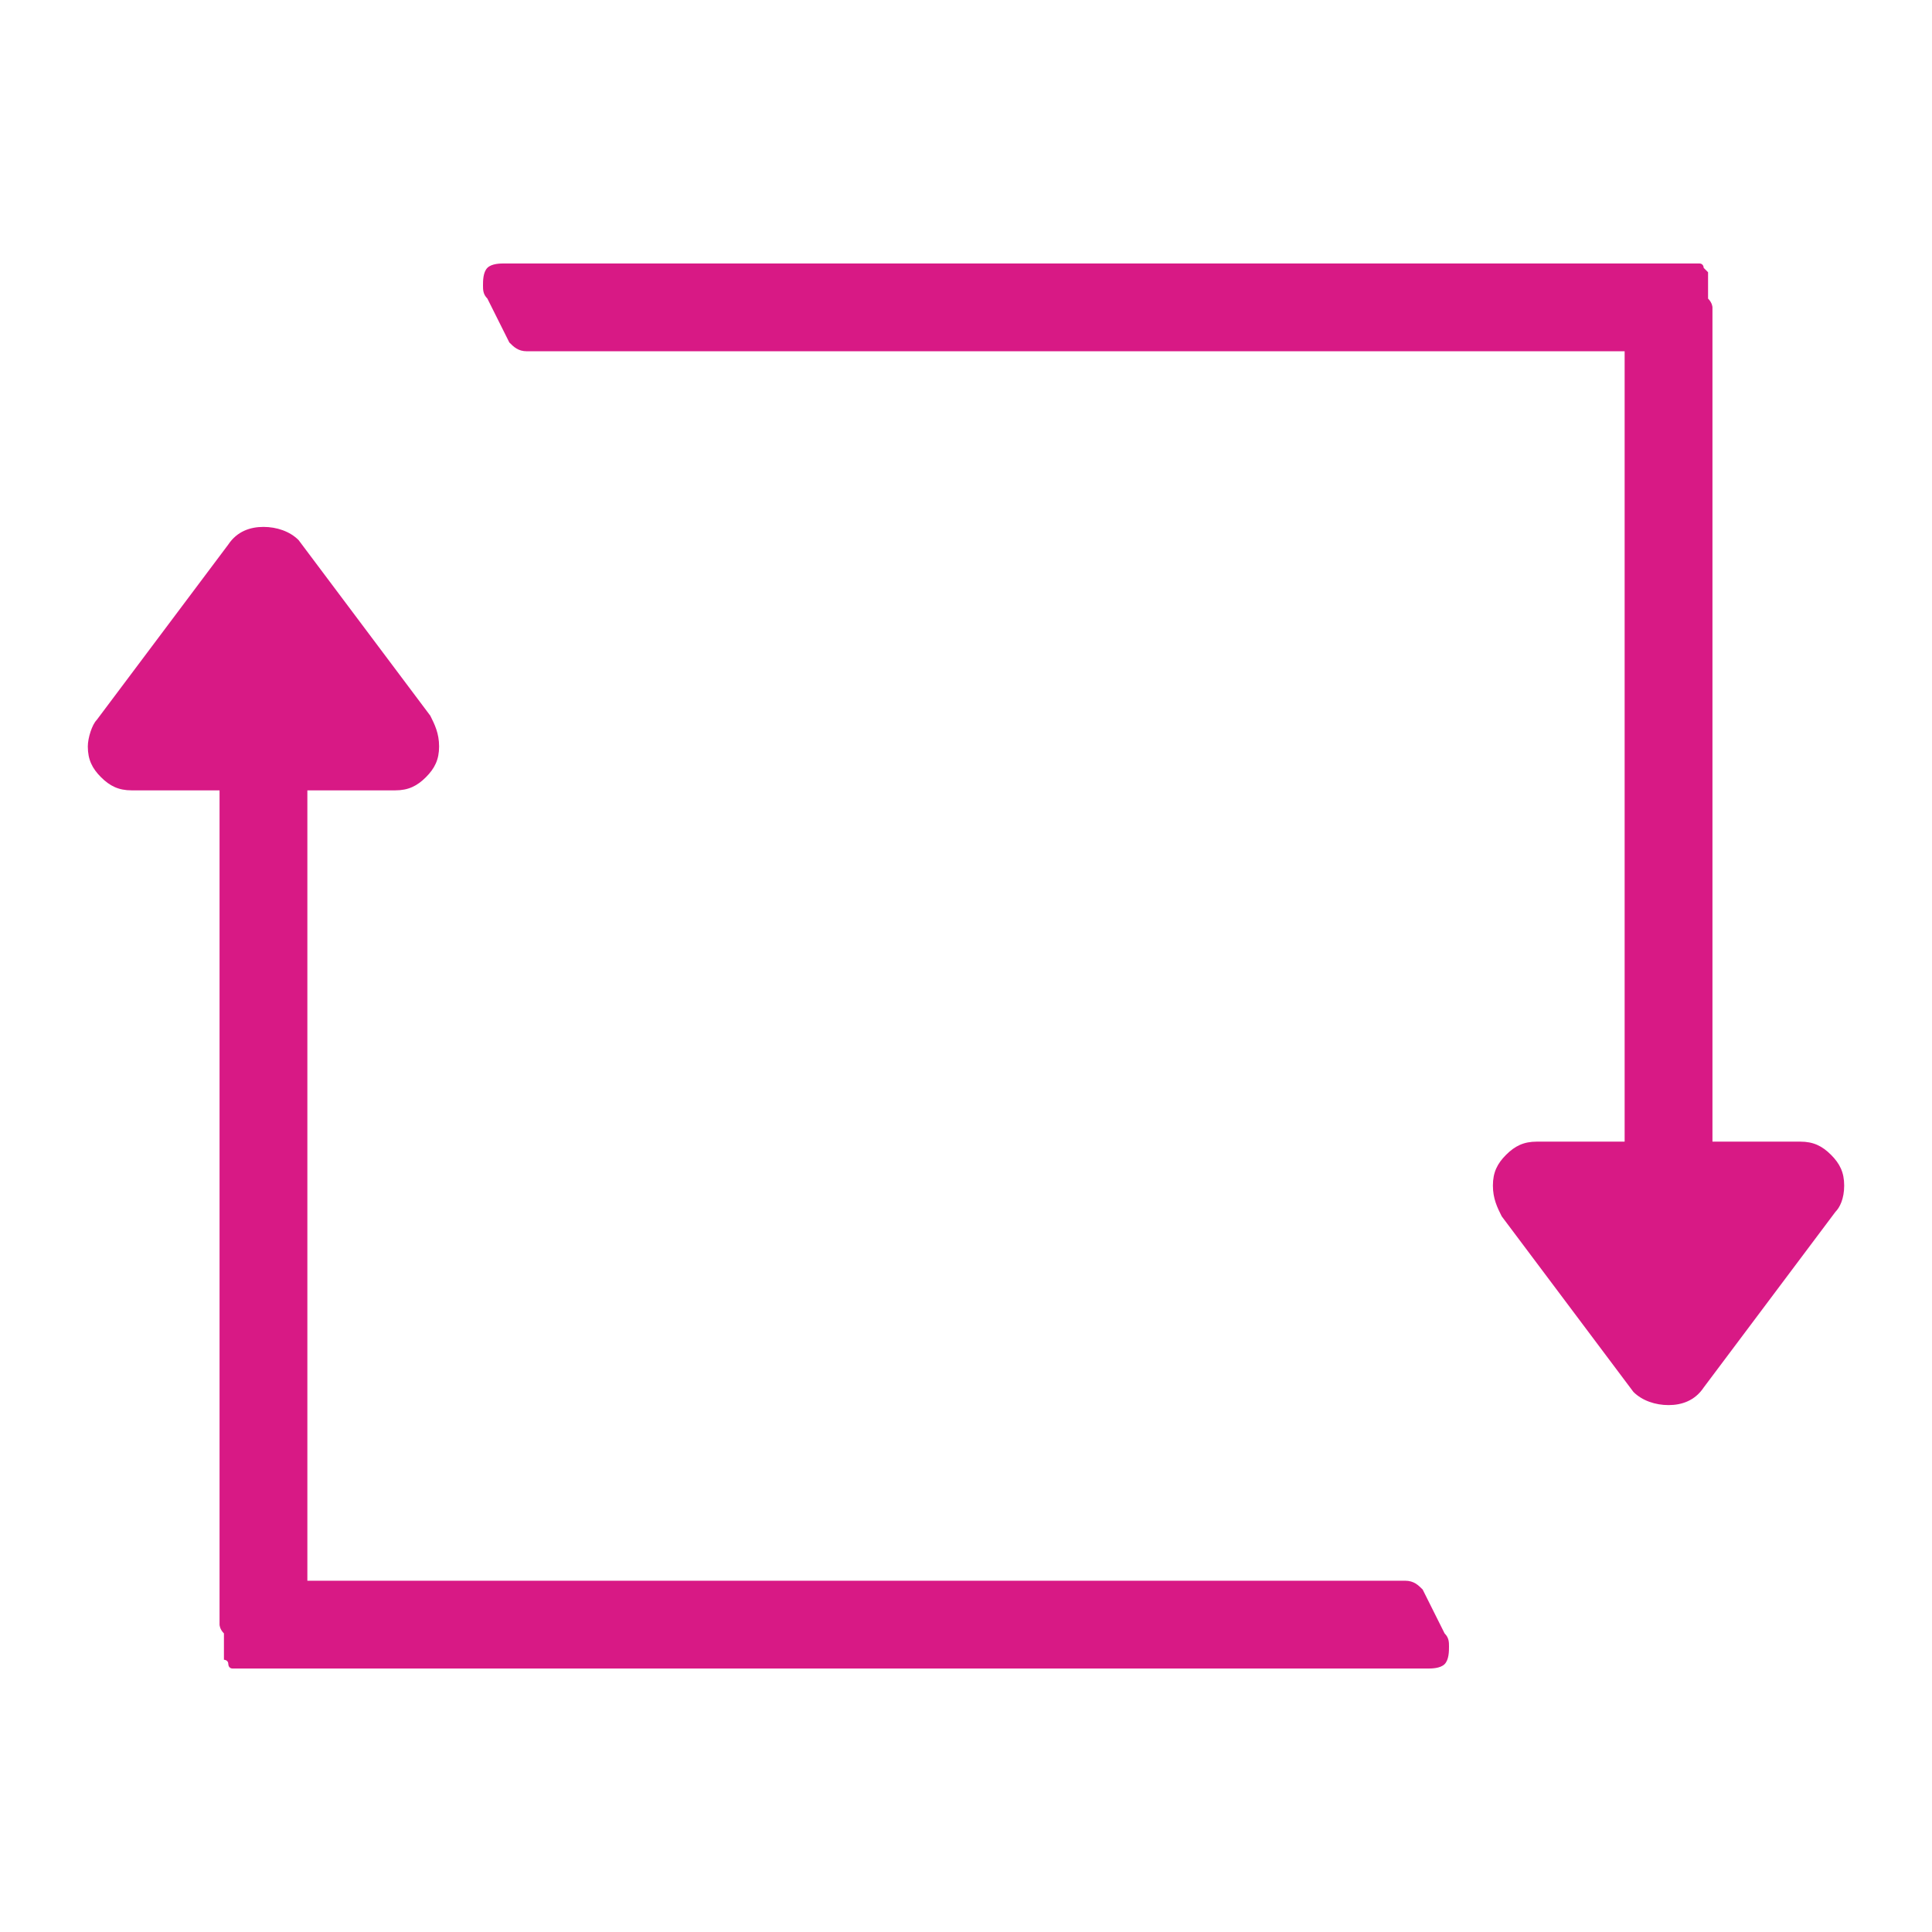 <?xml version="1.0" encoding="utf-8"?>
<!-- Generator: Adobe Illustrator 19.2.0, SVG Export Plug-In . SVG Version: 6.00 Build 0)  -->
<svg version="1.1" id="Слой_1" xmlns="http://www.w3.org/2000/svg" xmlns:xlink="http://www.w3.org/1999/xlink" x="0px" y="0px"
	 viewBox="0 0 44 44" style="enable-background:new 0 0 44 44;" xml:space="preserve">
<style type="text/css">
	.st0{fill:#D81985;}
</style>
<g>
	<path class="st0" d="M11,6.5c0-0.1,0-0.3,0.1-0.4C11.2,6,11.4,6,11.5,6h27c0.1,0,0.2,0,0.2,0c0.1,0,0.1,0.1,0.1,0.1
		s0.1,0.1,0.1,0.1c0,0,0,0.1,0,0.2c0,0.1,0,0.1,0,0.2c0,0,0,0.1,0,0.2C39,6.9,39,7,39,7v2.5V26h2c0.3,0,0.5,0.1,0.7,0.3
		c0.2,0.2,0.3,0.4,0.3,0.7c0,0.3-0.1,0.5-0.2,0.6l-3,4C38.6,31.9,38.3,32,38,32c-0.3,0-0.6-0.1-0.8-0.3l-3-4
		C34.1,27.5,34,27.3,34,27c0-0.3,0.1-0.5,0.3-0.7c0.2-0.2,0.4-0.3,0.7-0.3h2V8H12c-0.2,0-0.3-0.1-0.4-0.2l-0.5-1
		C11,6.7,11,6.6,11,6.5z"/>
	<path class="st0" d="M33,37.5c0,0.1,0,0.3-0.1,0.4C32.8,38,32.6,38,32.5,38h-27c-0.1,0-0.2,0-0.2,0c-0.1,0-0.1-0.1-0.1-0.1
		c0-0.1-0.1-0.1-0.1-0.1c0,0,0-0.1,0-0.2c0-0.1,0-0.1,0-0.2c0,0,0-0.1,0-0.2C5,37.1,5,37,5,37v-2.5V18H3c-0.3,0-0.5-0.1-0.7-0.3
		C2.1,17.5,2,17.3,2,17c0-0.2,0.1-0.5,0.2-0.6l3-4C5.4,12.1,5.7,12,6,12c0.3,0,0.6,0.1,0.8,0.3l3,4C9.9,16.5,10,16.7,10,17
		c0,0.3-0.1,0.5-0.3,0.7C9.5,17.9,9.3,18,9,18H7v18h25c0.2,0,0.3,0.1,0.4,0.2l0.5,1C33,37.3,33,37.4,33,37.5z"/>
</g>
</svg>
